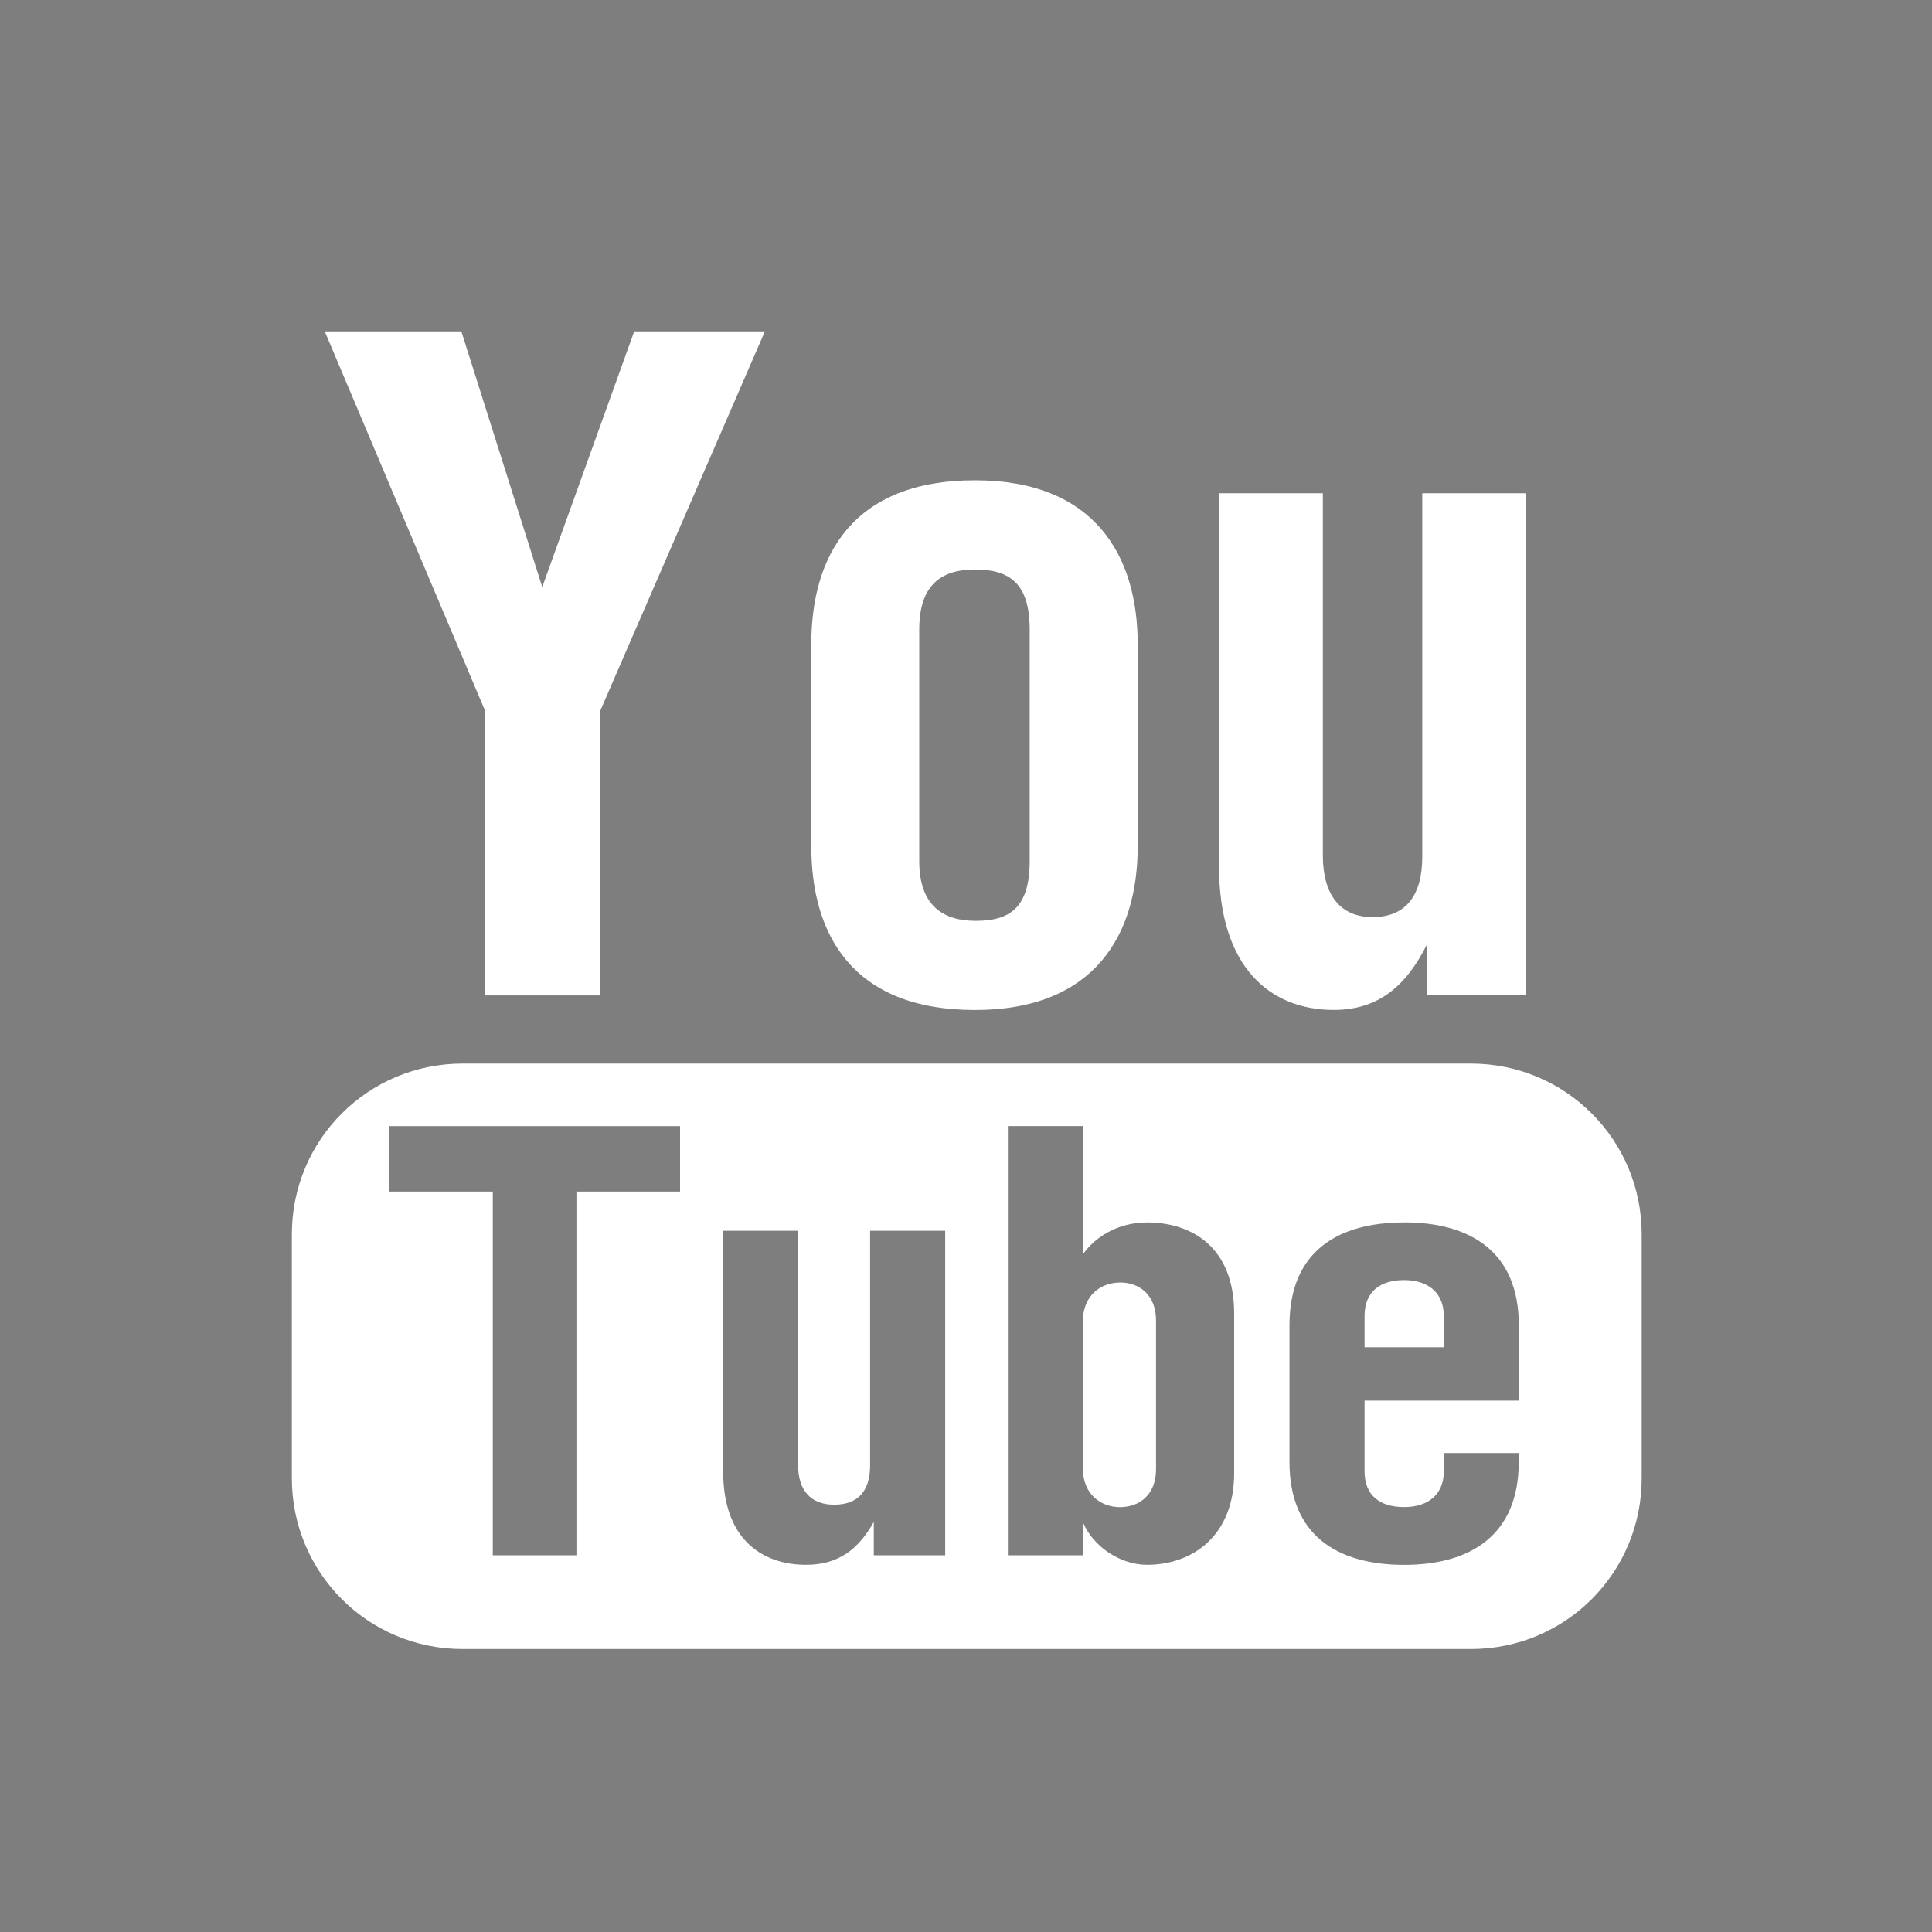 <?xml version="1.0" encoding="UTF-8" standalone="no"?>
<!-- Created with Inkscape (http://www.inkscape.org/) -->

<svg
   xmlns:dc="http://purl.org/dc/elements/1.1/"
   xmlns:cc="http://creativecommons.org/ns#"
   xmlns:rdf="http://www.w3.org/1999/02/22-rdf-syntax-ns#"
   xmlns:svg="http://www.w3.org/2000/svg"
   xmlns="http://www.w3.org/2000/svg"
   xmlns:sodipodi="http://sodipodi.sourceforge.net/DTD/sodipodi-0.dtd"
   xmlns:inkscape="http://www.inkscape.org/namespaces/inkscape"
   width="30"
   height="30"
   viewBox="0 0 30 30"
   id="svg5069"
   version="1.1"
   inkscape:version="0.91 r13725"
   sodipodi:docname="mayak_yt.svg">
  <defs
     id="defs5071" />
  <sodipodi:namedview
     id="base"
     pagecolor="#ffffff"
     bordercolor="#666666"
     borderopacity="1.0"
     inkscape:pageopacity="0.0"
     inkscape:pageshadow="2"
     inkscape:zoom="3.959798"
     inkscape:cx="27.48475"
     inkscape:cy="6.3332045"
     inkscape:document-units="px"
     inkscape:current-layer="layer1"
     showgrid="false"
     inkscape:window-width="1920"
     inkscape:window-height="1138"
     inkscape:window-x="-8"
     inkscape:window-y="-8"
     inkscape:window-maximized="1"
     units="px" />
  <g
     inkscape:label="Layer 1"
     inkscape:groupmode="layer"
     id="layer1"
     transform="translate(0,-1022.362)">
    <path
       inkscape:connector-curvature="0"
       style="fill:#7e7e7e;fill-opacity:1"
       d="m 0,1022.362 0,30 30,0 0,-30 -30,0 z m 5.043,5.146 2.121,0 1.256,3.969 1.428,-3.969 2.029,0 -2.553,5.883 0,4.428 -1.795,0 0,-4.428 -2.486,-5.883 z m 10.096,2.312 c 1.873,0 2.527,1.186 2.527,2.543 l 0,3.141 c 0,1.357 -0.655,2.541 -2.527,2.541 -1.912,0 -2.541,-1.184 -2.541,-2.541 l 0,-3.141 c 0,-1.357 0.629,-2.543 2.541,-2.543 z m 3.791,0.201 1.611,0 0,5.625 c 0,0.614 0.274,0.957 0.771,0.957 0.524,0 0.773,-0.342 0.773,-0.941 l 0,-5.641 1.611,0 0,7.797 -1.533,0 0,-0.801 c -0.327,0.657 -0.759,1.027 -1.453,1.027 -0.982,0 -1.781,-0.656 -1.781,-2.227 l 0,-5.797 z m -3.791,1.184 c -0.498,0 -0.865,0.216 -0.865,0.93 l 0,3.598 c 0,0.7 0.379,0.928 0.877,0.928 0.524,0 0.838,-0.199 0.838,-0.928 l 0,-3.598 c 0,-0.728 -0.326,-0.93 -0.85,-0.93 z m -7.955,7.672 15.656,0 c 1.469,0 2.652,1.183 2.652,2.652 l 0,3.787 c 0,1.469 -1.183,2.652 -2.652,2.652 l -15.656,0 c -1.469,0 -2.652,-1.183 -2.652,-2.652 l 0,-3.787 c 0,-1.469 1.183,-2.652 2.652,-2.652 z m -1.141,0.971 0,1.016 1.609,0 0,5.648 1.299,0 0,-5.648 1.609,0 0,-1.016 -4.518,0 z m 9.607,0 0,6.664 1.164,0 0,-0.518 c 0.152,0.378 0.579,0.666 0.996,0.666 0.71,0 1.354,-0.453 1.354,-1.422 l 0,-2.482 c 0,-1.015 -0.643,-1.412 -1.354,-1.412 -0.474,0 -0.826,0.249 -0.996,0.498 l 0,-1.994 -1.164,0 z m 6.154,1.496 c -1.032,0 -1.781,0.451 -1.781,1.596 l 0,2.123 c 0,1.144 0.749,1.598 1.781,1.598 1.032,0 1.779,-0.463 1.779,-1.598 l 0,-0.139 -1.164,0 0,0.287 c 0,0.351 -0.236,0.553 -0.615,0.553 -0.379,0 -0.615,-0.183 -0.615,-0.553 l 0,-1.1 2.395,0 0,-1.172 c 0,-1.135 -0.747,-1.596 -1.779,-1.596 z m -10.574,0.129 0,3.746 c 0,1.015 0.577,1.441 1.287,1.441 0.502,0 0.814,-0.241 1.051,-0.666 l 0,0.518 1.109,0 0,-5.039 -1.166,0 0,3.645 c 0,0.388 -0.18,0.609 -0.559,0.609 -0.36,0 -0.559,-0.22 -0.559,-0.617 l 0,-3.637 -1.164,0 z m 10.574,0.766 c 0.379,0 0.615,0.204 0.615,0.555 l 0,0.488 -1.23,0 0,-0.488 c 0,-0.369 0.236,-0.555 0.615,-0.555 z m -4.412,0.037 c 0.303,0 0.559,0.195 0.559,0.592 l 0,2.307 c 0,0.397 -0.256,0.59 -0.559,0.59 -0.294,0 -0.578,-0.194 -0.578,-0.609 l 0,-2.27 c 0,-0.415 0.285,-0.609 0.578,-0.609 z"
       id="path4925" />
  </g>
</svg>
